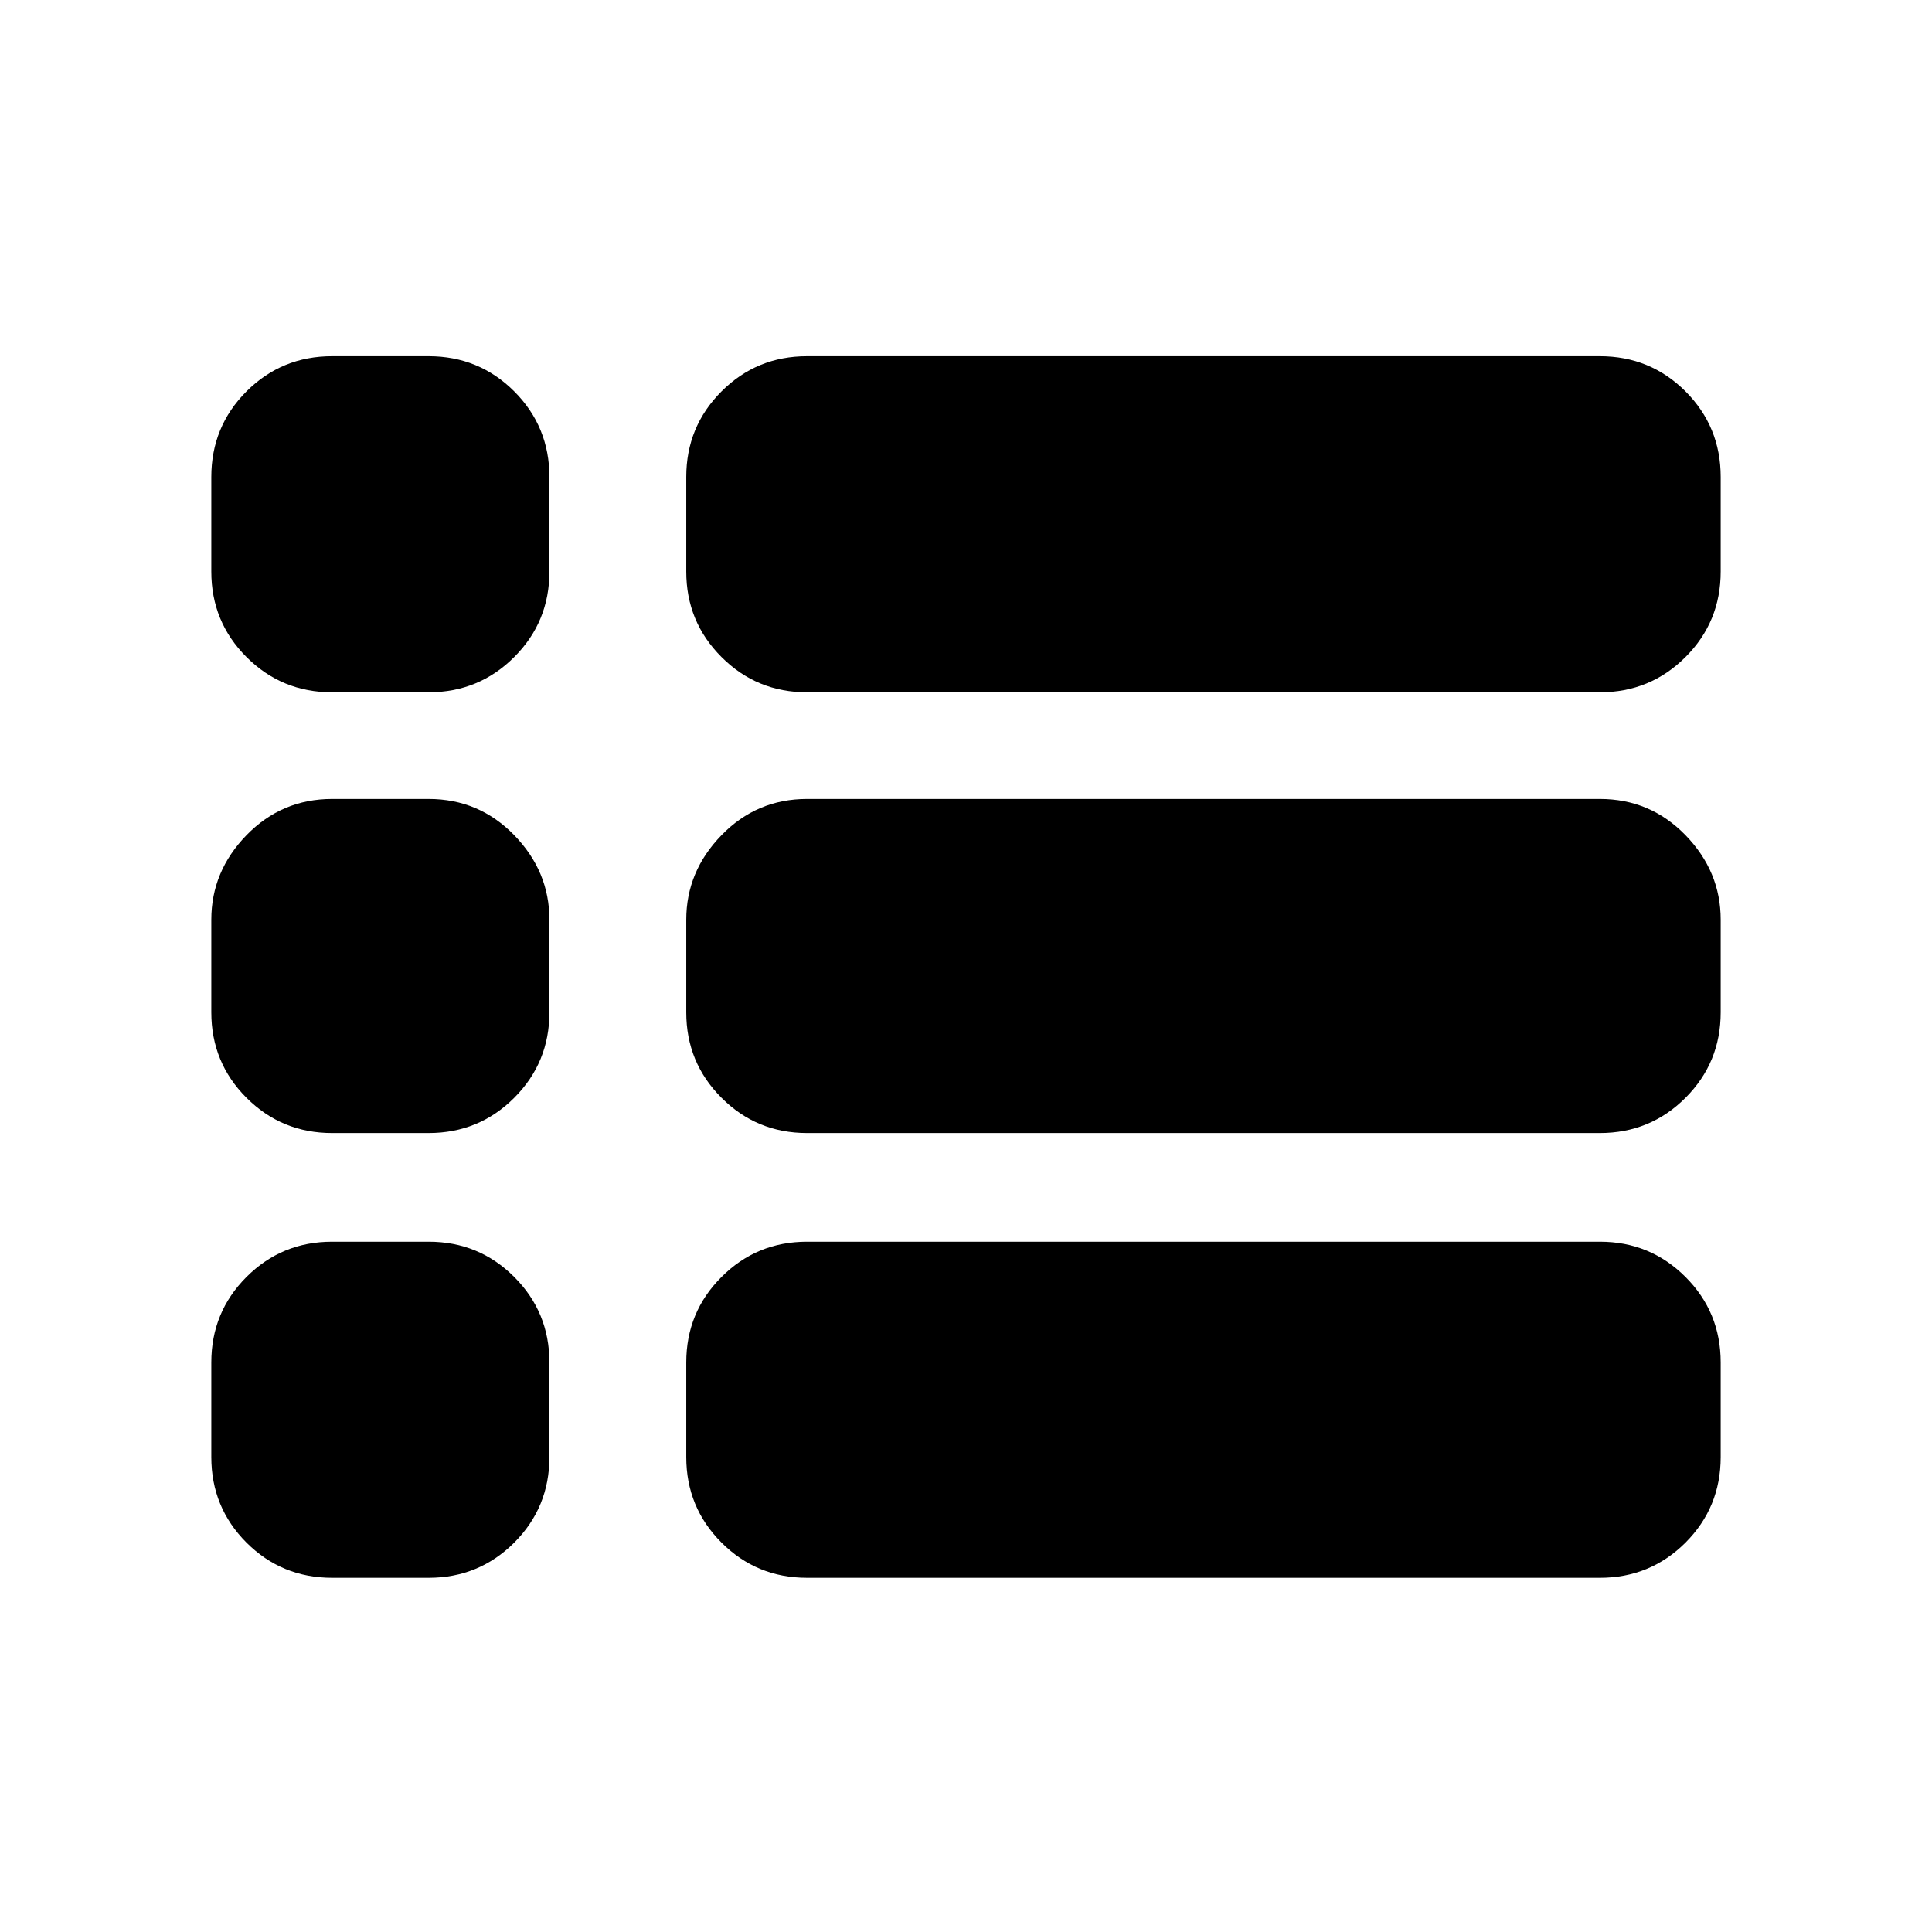 <svg xmlns="http://www.w3.org/2000/svg" height="24" width="24"><path d="M4.125 8.6q-.625 0-1.063-.438-.437-.437-.437-1.062V5.925q0-.625.437-1.063.438-.437 1.063-.437h1.2q.625 0 1.063.437.437.438.437 1.063V7.1q0 .625-.437 1.062-.438.438-1.063.438Zm5.9 0q-.625 0-1.062-.438-.438-.437-.438-1.062V5.925q0-.625.438-1.063.437-.437 1.062-.437h9.85q.625 0 1.063.437.437.438.437 1.063V7.1q0 .625-.437 1.062-.438.438-1.063.438Zm0 5.475q-.625 0-1.062-.438-.438-.437-.438-1.062v-1.15q0-.6.438-1.05.437-.45 1.062-.45h9.85q.625 0 1.063.45.437.45.437 1.05v1.15q0 .625-.437 1.062-.438.438-1.063.438Zm-5.9 0q-.625 0-1.063-.438-.437-.437-.437-1.062v-1.15q0-.6.437-1.05.438-.45 1.063-.45h1.2q.625 0 1.063.45.437.45.437 1.05v1.15q0 .625-.437 1.062-.438.438-1.063.438Zm5.9 5.525q-.625 0-1.062-.437-.438-.438-.438-1.063v-1.175q0-.625.438-1.062.437-.438 1.062-.438h9.85q.625 0 1.063.438.437.437.437 1.062V18.1q0 .625-.437 1.063-.438.437-1.063.437Zm-5.9 0q-.625 0-1.063-.437-.437-.438-.437-1.063v-1.175q0-.625.437-1.062.438-.438 1.063-.438h1.2q.625 0 1.063.438.437.437.437 1.062V18.1q0 .625-.437 1.063-.438.437-1.063.437Z"/></svg>